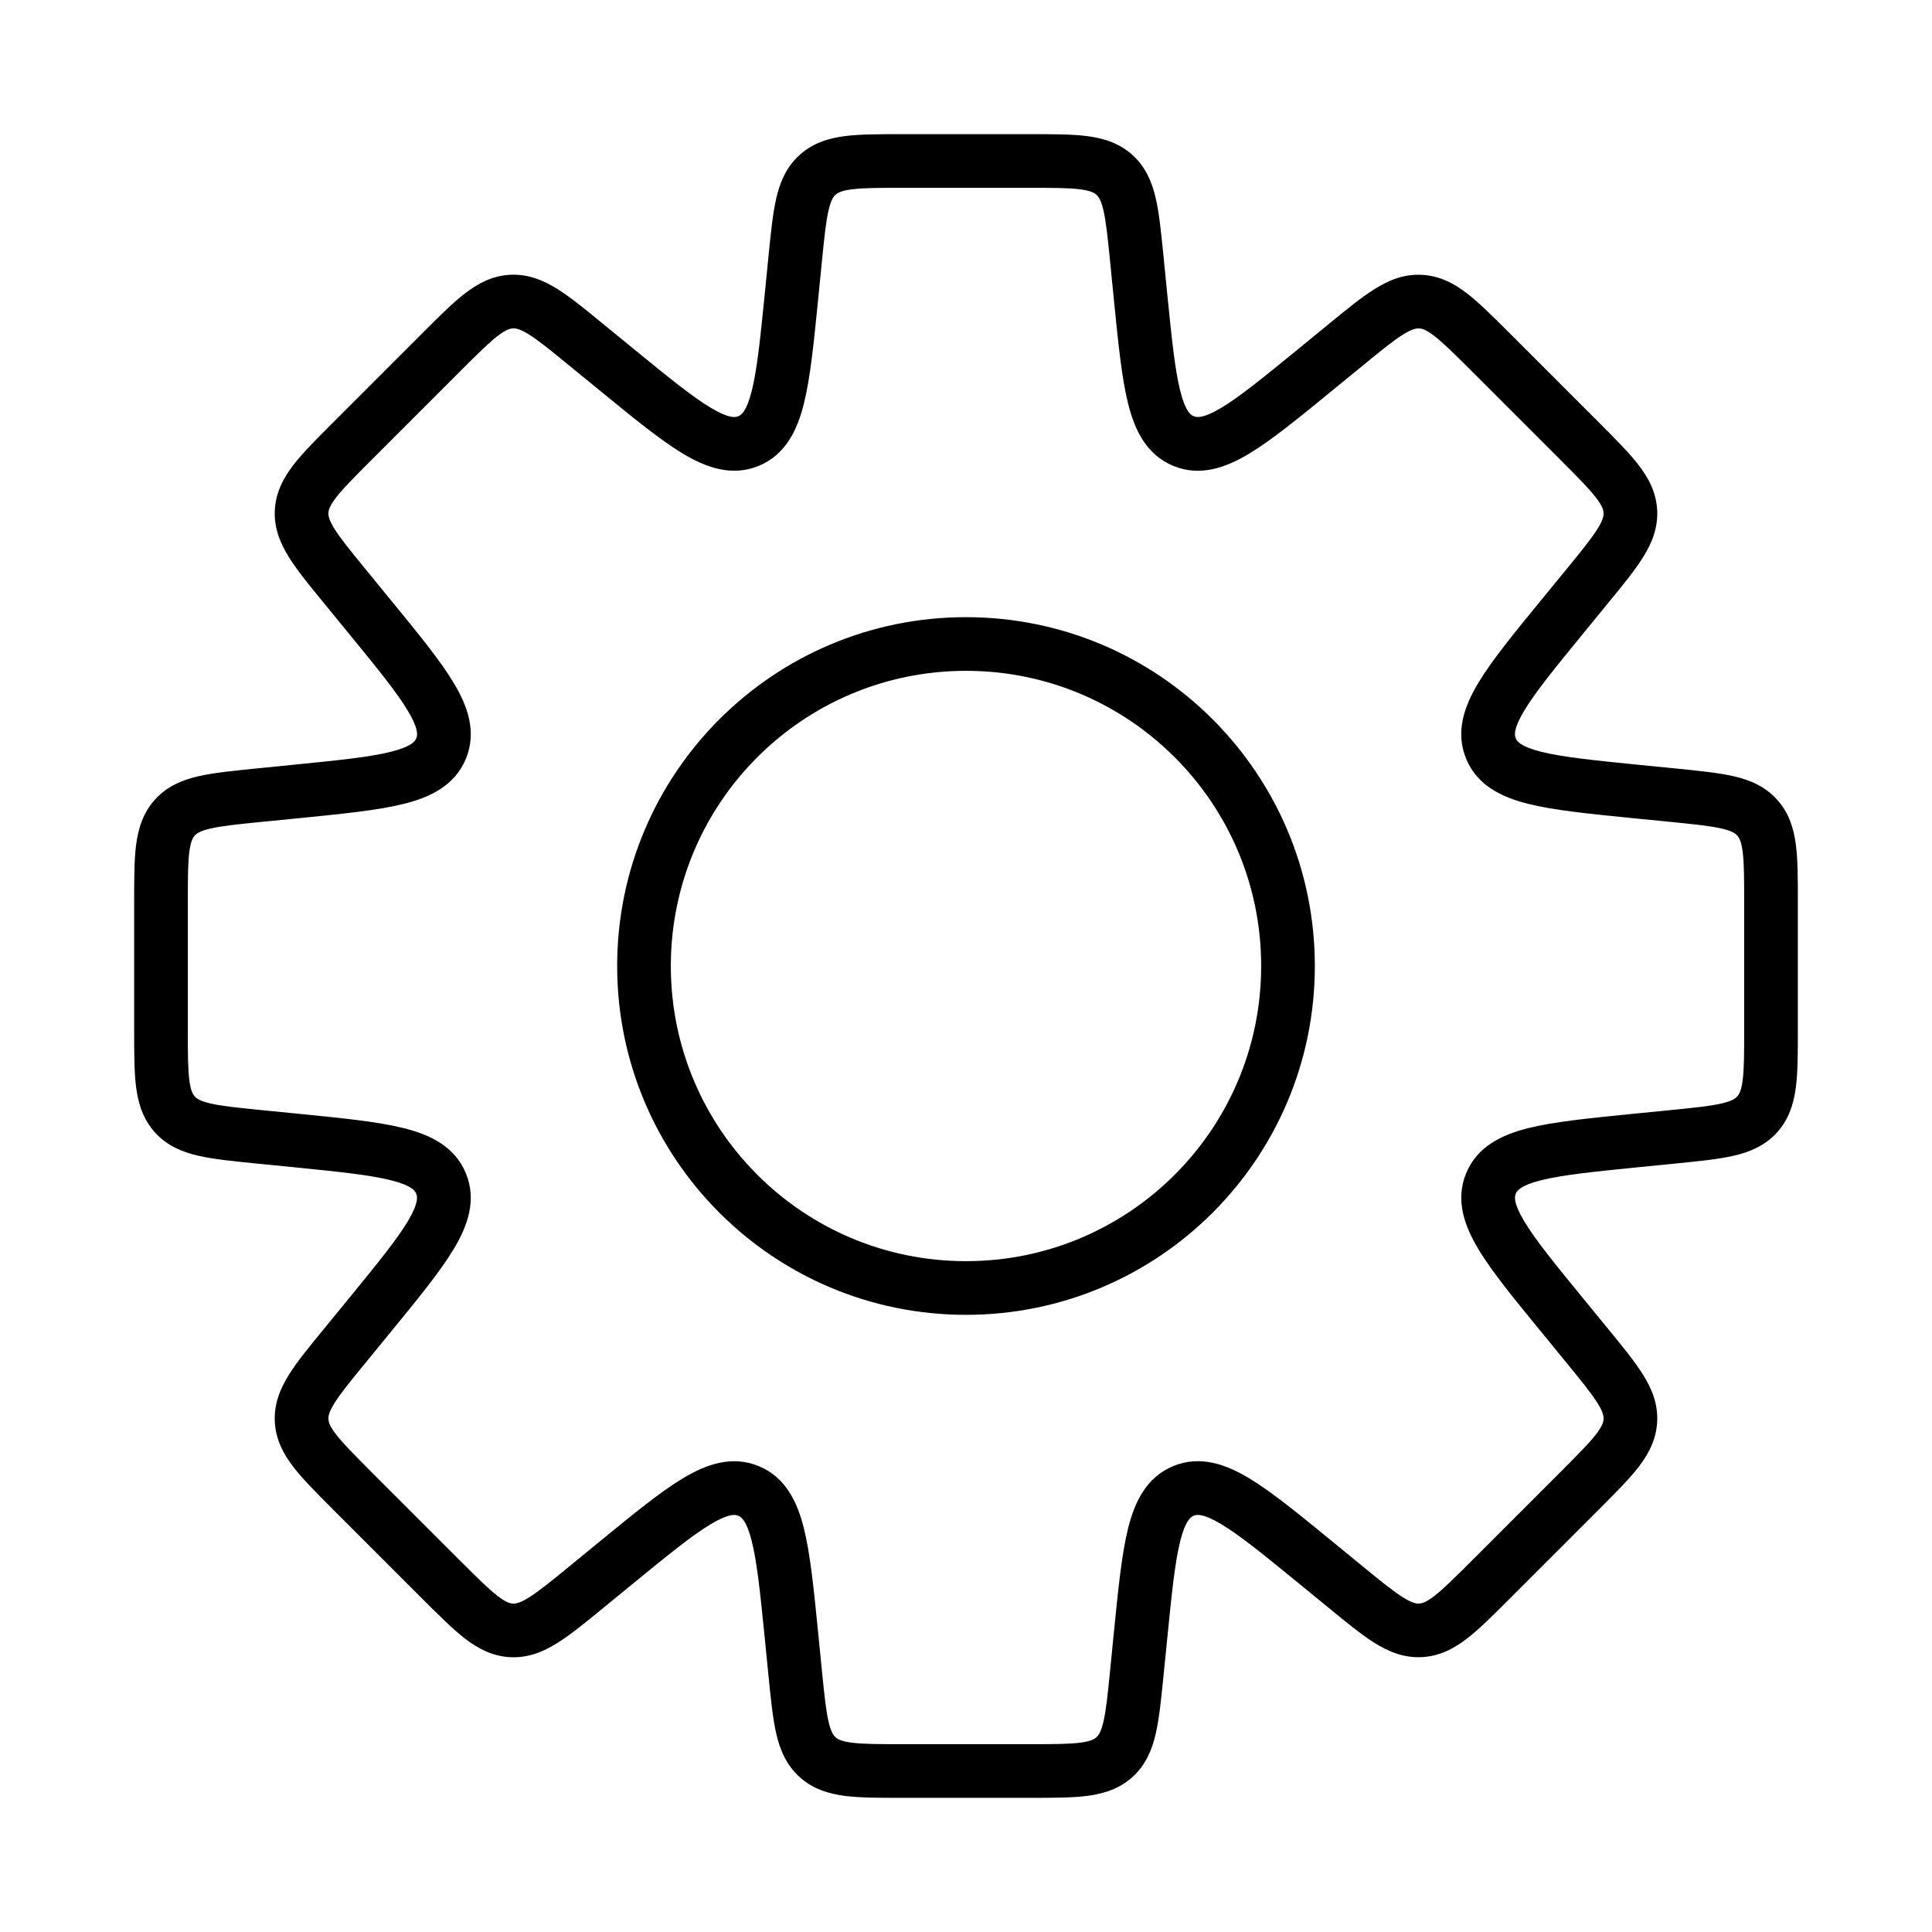 <svg width="36" height="36" viewBox="0 0 36 36" fill="none" xmlns="http://www.w3.org/2000/svg">
<path d="M21.18 4.801H20.68V4.826L20.683 4.851L21.18 4.801ZM21.18 4.801H21.68V4.776L21.678 4.751L21.18 4.801ZM21.254 5.539L21.751 5.489L21.751 5.489L21.254 5.539ZM22.052 8.218L22.243 7.756L22.243 7.756L22.052 8.218ZM24.51 6.888L24.827 7.275L24.827 7.275L24.51 6.888ZM25.084 6.418L24.768 6.031L24.768 6.031L25.084 6.418ZM27.765 6.552L27.412 6.905L27.412 6.905L27.765 6.552ZM29.448 8.235L29.802 7.881L29.802 7.881L29.448 8.235ZM30.38 9.532L30.879 9.507L30.879 9.507L30.38 9.532ZM29.582 10.916L29.195 10.599L29.195 10.599L29.582 10.916ZM29.112 11.489L29.499 11.806L29.499 11.806L29.112 11.489ZM27.782 13.948L27.32 14.14L27.32 14.14L27.782 13.948ZM30.461 14.746L30.411 15.244L30.411 15.244L30.461 14.746ZM31.199 14.82L31.249 14.322L31.249 14.322L31.199 14.82ZM32.742 15.234L33.112 14.899L33.112 14.899L32.742 15.234ZM32.742 20.766L33.112 21.102L33.112 21.102L32.742 20.766ZM31.199 21.18V21.68H31.224L31.249 21.678L31.199 21.18ZM31.199 21.18V20.68H31.174L31.149 20.683L31.199 21.18ZM30.462 21.254L30.412 20.756L30.412 20.756L30.462 21.254ZM29.113 24.51L29.5 24.194L29.5 24.194L29.113 24.51ZM29.582 25.084L29.195 25.4L29.195 25.4L29.582 25.084ZM30.38 26.467L30.879 26.492L30.879 26.492L30.38 26.467ZM25.084 29.581L25.401 29.194L25.401 29.194L25.084 29.581ZM24.511 29.111L24.194 29.498L24.194 29.498L24.511 29.111ZM21.254 30.46L20.756 30.411L20.756 30.411L21.254 30.46ZM21.18 31.199L20.683 31.149L20.68 31.174V31.199H21.18ZM21.18 31.199L21.678 31.249L21.68 31.224V31.199H21.18ZM20.766 32.742L21.102 33.112L21.102 33.112L20.766 32.742ZM15.234 32.742L14.899 33.112L14.899 33.112L15.234 32.742ZM14.82 31.199L14.322 31.249L14.322 31.249L14.82 31.199ZM14.746 30.461L14.249 30.511L14.249 30.511L14.746 30.461ZM13.948 27.782L14.14 27.32L14.14 27.32L13.948 27.782ZM11.49 29.112L11.806 29.499L11.806 29.499L11.49 29.112ZM10.915 29.582L10.599 29.195L10.599 29.195L10.915 29.582ZM9.532 30.38L9.507 30.879L9.507 30.879L9.532 30.38ZM8.235 29.448L8.588 29.095L8.588 29.095L8.235 29.448ZM6.552 27.765L6.905 27.412L6.905 27.412L6.552 27.765ZM6.418 25.084L6.805 25.401L6.805 25.401L6.418 25.084ZM6.888 24.51L6.501 24.194L6.501 24.194L6.888 24.51ZM5.539 21.254L5.589 20.756L5.589 20.756L5.539 21.254ZM4.801 21.18L4.851 20.683L4.826 20.68H4.801V21.18ZM4.801 21.18L4.751 21.678L4.776 21.68H4.801V21.18ZM3.259 20.766L3.629 20.43L3.629 20.43L3.259 20.766ZM3.259 15.234L2.888 14.899L2.888 14.899L3.259 15.234ZM4.801 14.82L4.751 14.322L4.751 14.322L4.801 14.82ZM5.539 14.746L5.49 14.248L5.49 14.248L5.539 14.746ZM6.888 11.489L7.275 11.173L6.888 11.489ZM6.418 10.915L6.031 11.232L6.031 11.232L6.418 10.915ZM8.235 6.551L7.881 6.198L7.881 6.198L8.235 6.551ZM10.916 6.418L10.599 6.805L10.599 6.805L10.916 6.418ZM11.49 6.887L11.806 6.5L11.806 6.5L11.49 6.887ZM14.746 5.538L15.244 5.588L15.244 5.588L14.746 5.538ZM14.82 4.801L14.322 4.751L14.322 4.751L14.82 4.801ZM15.234 3.259L14.899 2.888L14.899 2.888L15.234 3.259ZM20.766 3.259L20.43 3.629L20.43 3.629L20.766 3.259ZM21.68 4.801V4.801H20.68V4.801H21.68ZM21.751 5.489L21.678 4.751L20.683 4.851L20.756 5.589L21.751 5.489ZM22.243 7.756C22.192 7.735 22.09 7.675 21.992 7.283C21.893 6.891 21.835 6.323 21.751 5.489L20.756 5.589C20.836 6.389 20.901 7.046 21.022 7.527C21.143 8.009 21.359 8.472 21.86 8.68L22.243 7.756ZM24.194 6.501C23.545 7.031 23.103 7.392 22.755 7.6C22.409 7.807 22.294 7.777 22.243 7.756L21.86 8.68C22.362 8.888 22.842 8.713 23.268 8.458C23.695 8.203 24.205 7.784 24.827 7.275L24.194 6.501ZM24.768 6.031L24.194 6.501L24.827 7.275L25.401 6.805L24.768 6.031ZM26.493 5.121C26.159 5.104 25.877 5.221 25.617 5.384C25.369 5.538 25.09 5.767 24.768 6.031L25.401 6.805C25.744 6.524 25.965 6.345 26.146 6.232C26.315 6.127 26.392 6.117 26.443 6.12L26.493 5.121ZM28.119 6.198C27.824 5.904 27.57 5.648 27.338 5.469C27.095 5.282 26.826 5.138 26.493 5.121L26.443 6.12C26.494 6.122 26.57 6.14 26.727 6.261C26.896 6.391 27.098 6.592 27.412 6.905L28.119 6.198ZM29.802 7.881L28.119 6.198L27.412 6.905L29.095 8.588L29.802 7.881ZM30.879 9.507C30.862 9.174 30.718 8.905 30.53 8.662C30.352 8.43 30.096 8.176 29.802 7.881L29.095 8.588C29.408 8.902 29.609 9.104 29.739 9.273C29.86 9.43 29.878 9.506 29.88 9.557L30.879 9.507ZM29.969 11.232C30.233 10.91 30.462 10.631 30.616 10.383C30.779 10.123 30.896 9.841 30.879 9.507L29.88 9.557C29.883 9.608 29.873 9.685 29.768 9.854C29.655 10.035 29.476 10.256 29.195 10.599L29.969 11.232ZM29.499 11.806L29.969 11.232L29.195 10.599L28.725 11.173L29.499 11.806ZM28.244 13.757C28.222 13.706 28.193 13.591 28.4 13.245C28.608 12.897 28.968 12.455 29.499 11.806L28.725 11.173C28.216 11.795 27.797 12.305 27.542 12.732C27.287 13.158 27.112 13.638 27.32 14.14L28.244 13.757ZM30.511 14.249C29.677 14.165 29.109 14.107 28.717 14.008C28.325 13.91 28.265 13.808 28.244 13.757L27.32 14.14C27.527 14.641 27.991 14.857 28.473 14.978C28.954 15.099 29.611 15.164 30.411 15.244L30.511 14.249ZM31.249 14.322L30.511 14.249L30.411 15.244L31.149 15.317L31.249 14.322ZM33.112 14.899C32.888 14.651 32.606 14.534 32.307 14.465C32.022 14.399 31.663 14.364 31.249 14.322L31.149 15.317C31.59 15.361 31.874 15.391 32.081 15.439C32.275 15.484 32.336 15.531 32.371 15.569L33.112 14.899ZM33.5 16.81C33.5 16.393 33.501 16.033 33.464 15.743C33.424 15.438 33.336 15.146 33.112 14.899L32.371 15.569C32.405 15.607 32.446 15.673 32.472 15.87C32.499 16.082 32.5 16.366 32.5 16.81H33.5ZM33.5 19.19V16.81H32.5V19.19H33.5ZM33.112 21.102C33.336 20.854 33.424 20.562 33.464 20.257C33.501 19.967 33.5 19.607 33.5 19.19H32.5C32.5 19.634 32.499 19.918 32.472 20.13C32.446 20.327 32.405 20.392 32.371 20.43L33.112 21.102ZM31.249 21.678C31.663 21.636 32.022 21.601 32.307 21.535C32.606 21.466 32.888 21.349 33.112 21.102L32.371 20.43C32.336 20.469 32.275 20.516 32.081 20.561C31.874 20.609 31.59 20.639 31.149 20.683L31.249 21.678ZM31.199 21.68H31.199V20.68H31.199V21.68ZM30.511 21.751L31.249 21.678L31.149 20.683L30.412 20.756L30.511 21.751ZM28.244 22.243C28.265 22.192 28.325 22.09 28.717 21.992C29.11 21.893 29.678 21.835 30.511 21.751L30.412 20.756C29.612 20.836 28.955 20.901 28.473 21.022C27.991 21.143 27.528 21.359 27.32 21.86L28.244 22.243ZM29.5 24.194C28.969 23.545 28.609 23.103 28.401 22.755C28.194 22.409 28.223 22.294 28.244 22.243L27.32 21.86C27.113 22.362 27.288 22.842 27.543 23.268C27.797 23.695 28.217 24.205 28.726 24.827L29.5 24.194ZM29.969 24.767L29.5 24.194L28.726 24.827L29.195 25.4L29.969 24.767ZM30.879 26.492C30.896 26.159 30.779 25.877 30.616 25.616C30.462 25.368 30.233 25.09 29.969 24.767L29.195 25.4C29.476 25.744 29.655 25.965 29.768 26.145C29.873 26.314 29.883 26.391 29.88 26.442L30.879 26.492ZM29.802 28.118C30.096 27.823 30.352 27.569 30.531 27.337C30.718 27.095 30.862 26.826 30.879 26.492L29.88 26.442C29.878 26.494 29.86 26.569 29.739 26.727C29.609 26.895 29.408 27.097 29.095 27.411L29.802 28.118ZM28.119 29.801L29.802 28.118L29.095 27.411L27.412 29.094L28.119 29.801ZM26.493 30.878C26.826 30.862 27.095 30.717 27.338 30.53C27.57 30.351 27.824 30.096 28.119 29.801L27.412 29.094C27.098 29.407 26.896 29.608 26.727 29.738C26.57 29.86 26.494 29.877 26.443 29.88L26.493 30.878ZM24.768 29.968C25.09 30.232 25.369 30.461 25.617 30.616C25.877 30.778 26.159 30.895 26.493 30.878L26.443 29.88C26.392 29.882 26.315 29.872 26.146 29.767C25.965 29.654 25.744 29.475 25.401 29.194L24.768 29.968ZM24.194 29.498L24.768 29.968L25.401 29.194L24.827 28.724L24.194 29.498ZM22.243 28.243C22.294 28.222 22.409 28.192 22.755 28.4C23.103 28.608 23.545 28.968 24.194 29.498L24.827 28.724C24.205 28.215 23.695 27.796 23.269 27.541C22.842 27.286 22.362 27.111 21.86 27.319L22.243 28.243ZM21.752 30.51C21.835 29.677 21.893 29.109 21.992 28.716C22.09 28.324 22.192 28.264 22.243 28.243L21.86 27.319C21.359 27.527 21.143 27.99 21.022 28.472C20.901 28.954 20.836 29.611 20.756 30.411L21.752 30.51ZM21.678 31.249L21.752 30.51L20.756 30.411L20.683 31.149L21.678 31.249ZM21.68 31.199V31.199H20.68V31.199H21.68ZM21.102 33.112C21.349 32.888 21.466 32.606 21.535 32.307C21.601 32.022 21.636 31.663 21.678 31.249L20.683 31.149C20.639 31.59 20.609 31.874 20.561 32.081C20.516 32.275 20.469 32.336 20.43 32.371L21.102 33.112ZM19.19 33.5C19.607 33.5 19.967 33.501 20.257 33.464C20.562 33.424 20.854 33.336 21.102 33.112L20.43 32.371C20.392 32.405 20.327 32.446 20.13 32.472C19.918 32.499 19.634 32.5 19.19 32.5V33.5ZM16.81 33.5H19.19V32.5H16.81V33.5ZM14.899 33.112C15.146 33.336 15.438 33.424 15.743 33.464C16.033 33.501 16.393 33.5 16.81 33.5V32.5C16.366 32.5 16.082 32.499 15.87 32.472C15.673 32.446 15.607 32.405 15.569 32.371L14.899 33.112ZM14.322 31.249C14.364 31.663 14.399 32.022 14.465 32.307C14.534 32.606 14.651 32.888 14.899 33.112L15.569 32.371C15.531 32.336 15.484 32.275 15.439 32.081C15.391 31.874 15.361 31.59 15.317 31.149L14.322 31.249ZM14.249 30.511L14.322 31.249L15.317 31.149L15.244 30.411L14.249 30.511ZM13.757 28.244C13.808 28.265 13.91 28.325 14.008 28.717C14.107 29.109 14.165 29.677 14.249 30.511L15.244 30.411C15.164 29.611 15.099 28.954 14.978 28.473C14.857 27.991 14.641 27.527 14.14 27.32L13.757 28.244ZM11.806 29.499C12.455 28.968 12.897 28.608 13.245 28.4C13.591 28.193 13.706 28.222 13.757 28.244L14.14 27.32C13.638 27.112 13.158 27.287 12.732 27.542C12.305 27.797 11.795 28.216 11.173 28.725L11.806 29.499ZM11.232 29.969L11.806 29.499L11.173 28.725L10.599 29.195L11.232 29.969ZM9.507 30.879C9.841 30.896 10.123 30.779 10.383 30.616C10.631 30.462 10.91 30.233 11.232 29.969L10.599 29.195C10.256 29.476 10.035 29.655 9.854 29.768C9.685 29.873 9.608 29.883 9.557 29.88L9.507 30.879ZM7.881 29.802C8.176 30.096 8.43 30.352 8.662 30.531C8.905 30.718 9.174 30.862 9.507 30.879L9.557 29.88C9.506 29.878 9.43 29.86 9.273 29.739C9.104 29.609 8.902 29.408 8.588 29.095L7.881 29.802ZM6.198 28.119L7.881 29.802L8.588 29.095L6.905 27.412L6.198 28.119ZM5.121 26.493C5.138 26.826 5.282 27.095 5.469 27.338C5.648 27.57 5.904 27.824 6.198 28.119L6.905 27.412C6.592 27.098 6.391 26.896 6.261 26.727C6.14 26.57 6.122 26.494 6.12 26.443L5.121 26.493ZM6.031 24.768C5.767 25.09 5.538 25.369 5.383 25.617C5.221 25.877 5.104 26.159 5.121 26.493L6.12 26.443C6.117 26.392 6.127 26.315 6.232 26.146C6.345 25.965 6.524 25.744 6.805 25.401L6.031 24.768ZM6.501 24.194L6.031 24.768L6.805 25.401L7.275 24.827L6.501 24.194ZM7.756 22.243C7.777 22.294 7.807 22.409 7.6 22.755C7.392 23.103 7.031 23.545 6.501 24.194L7.275 24.827C7.784 24.205 8.203 23.695 8.458 23.268C8.713 22.842 8.888 22.362 8.68 21.86L7.756 22.243ZM5.489 21.751C6.323 21.835 6.891 21.893 7.283 21.992C7.675 22.09 7.735 22.192 7.756 22.243L8.68 21.86C8.472 21.359 8.009 21.143 7.527 21.022C7.046 20.901 6.389 20.836 5.589 20.756L5.489 21.751ZM4.751 21.678L5.489 21.751L5.589 20.756L4.851 20.683L4.751 21.678ZM4.801 21.68H4.801V20.68H4.801V21.68ZM2.888 21.102C3.112 21.349 3.394 21.466 3.693 21.535C3.978 21.601 4.337 21.636 4.751 21.678L4.851 20.683C4.409 20.639 4.126 20.609 3.919 20.561C3.725 20.516 3.664 20.469 3.629 20.43L2.888 21.102ZM2.5 19.19C2.5 19.607 2.499 19.967 2.536 20.257C2.576 20.562 2.664 20.854 2.888 21.102L3.629 20.43C3.595 20.392 3.554 20.327 3.528 20.13C3.501 19.918 3.5 19.634 3.5 19.19H2.5ZM2.5 16.81V19.19H3.5V16.81H2.5ZM2.888 14.899C2.664 15.146 2.576 15.438 2.536 15.743C2.499 16.033 2.5 16.393 2.5 16.81H3.5C3.5 16.366 3.501 16.082 3.528 15.87C3.554 15.673 3.595 15.607 3.629 15.569L2.888 14.899ZM4.751 14.322C4.337 14.364 3.978 14.399 3.693 14.465C3.394 14.534 3.112 14.651 2.888 14.899L3.629 15.569C3.664 15.531 3.725 15.484 3.919 15.439C4.126 15.391 4.409 15.361 4.851 15.317L4.751 14.322ZM5.49 14.248L4.751 14.322L4.851 15.317L5.589 15.244L5.49 14.248ZM7.757 13.757C7.736 13.808 7.676 13.91 7.284 14.008C6.891 14.107 6.323 14.165 5.49 14.248L5.589 15.244C6.389 15.164 7.046 15.099 7.528 14.978C8.01 14.857 8.473 14.641 8.681 14.139L7.757 13.757ZM6.501 11.806C7.032 12.455 7.392 12.897 7.6 13.245C7.808 13.591 7.778 13.706 7.757 13.757L8.681 14.139C8.888 13.638 8.714 13.158 8.458 12.731C8.204 12.305 7.784 11.795 7.275 11.173L6.501 11.806ZM6.031 11.232L6.501 11.806L7.275 11.173L6.805 10.598L6.031 11.232ZM5.121 9.507C5.104 9.84 5.221 10.122 5.384 10.382C5.538 10.631 5.767 10.909 6.031 11.232L6.805 10.598C6.524 10.255 6.345 10.034 6.232 9.853C6.127 9.684 6.117 9.608 6.12 9.556L5.121 9.507ZM6.198 7.881C5.904 8.175 5.648 8.43 5.469 8.661C5.282 8.904 5.138 9.173 5.121 9.507L6.12 9.556C6.122 9.505 6.14 9.43 6.261 9.272C6.391 9.103 6.592 8.901 6.905 8.588L6.198 7.881ZM7.881 6.198L6.198 7.881L6.905 8.588L8.588 6.905L7.881 6.198ZM9.507 5.12C9.174 5.137 8.905 5.281 8.662 5.469C8.43 5.647 8.176 5.903 7.881 6.198L8.588 6.905C8.902 6.591 9.104 6.391 9.273 6.26C9.43 6.139 9.506 6.122 9.557 6.119L9.507 5.12ZM11.232 6.031C10.91 5.767 10.631 5.538 10.383 5.383C10.123 5.221 9.841 5.104 9.507 5.12L9.557 6.119C9.608 6.117 9.685 6.126 9.854 6.231C10.035 6.344 10.256 6.524 10.599 6.805L11.232 6.031ZM11.806 6.5L11.232 6.031L10.599 6.805L11.173 7.274L11.806 6.5ZM13.757 7.756C13.706 7.777 13.591 7.806 13.245 7.599C12.897 7.391 12.455 7.031 11.806 6.5L11.173 7.274C11.795 7.783 12.305 8.202 12.732 8.457C13.158 8.712 13.638 8.887 14.14 8.68L13.757 7.756ZM14.249 5.489C14.165 6.322 14.107 6.89 14.008 7.283C13.91 7.675 13.808 7.734 13.757 7.756L14.14 8.68C14.641 8.472 14.857 8.009 14.978 7.527C15.099 7.045 15.164 6.388 15.244 5.588L14.249 5.489ZM14.322 4.751L14.249 5.489L15.244 5.588L15.317 4.851L14.322 4.751ZM14.899 2.888C14.651 3.112 14.534 3.394 14.465 3.693C14.399 3.978 14.364 4.337 14.322 4.751L15.317 4.851C15.361 4.409 15.391 4.126 15.439 3.919C15.484 3.725 15.531 3.664 15.569 3.629L14.899 2.888ZM16.81 2.5C16.393 2.5 16.033 2.499 15.743 2.536C15.438 2.576 15.146 2.664 14.899 2.888L15.569 3.629C15.607 3.595 15.673 3.554 15.87 3.528C16.082 3.501 16.366 3.5 16.81 3.5V2.5ZM19.19 2.5H16.81V3.5H19.19V2.5ZM21.102 2.888C20.854 2.664 20.562 2.576 20.257 2.536C19.967 2.499 19.607 2.5 19.19 2.5V3.5C19.634 3.5 19.918 3.501 20.13 3.528C20.327 3.554 20.392 3.595 20.43 3.629L21.102 2.888ZM21.678 4.751C21.636 4.337 21.601 3.978 21.535 3.693C21.466 3.394 21.349 3.112 21.102 2.888L20.43 3.629C20.469 3.664 20.516 3.725 20.561 3.919C20.609 4.126 20.639 4.409 20.683 4.851L21.678 4.751ZM23.5 18C23.5 21.038 21.038 23.5 18 23.5V24.5C21.59 24.5 24.5 21.59 24.5 18H23.5ZM18 12.5C21.038 12.5 23.5 14.962 23.5 18H24.5C24.5 14.41 21.59 11.5 18 11.5V12.5ZM12.5 18C12.5 14.962 14.962 12.5 18 12.5V11.5C14.41 11.5 11.5 14.41 11.5 18H12.5ZM18 23.5C14.962 23.5 12.5 21.038 12.5 18H11.5C11.5 21.59 14.41 24.5 18 24.5V23.5Z" fill="black"/>
</svg>
